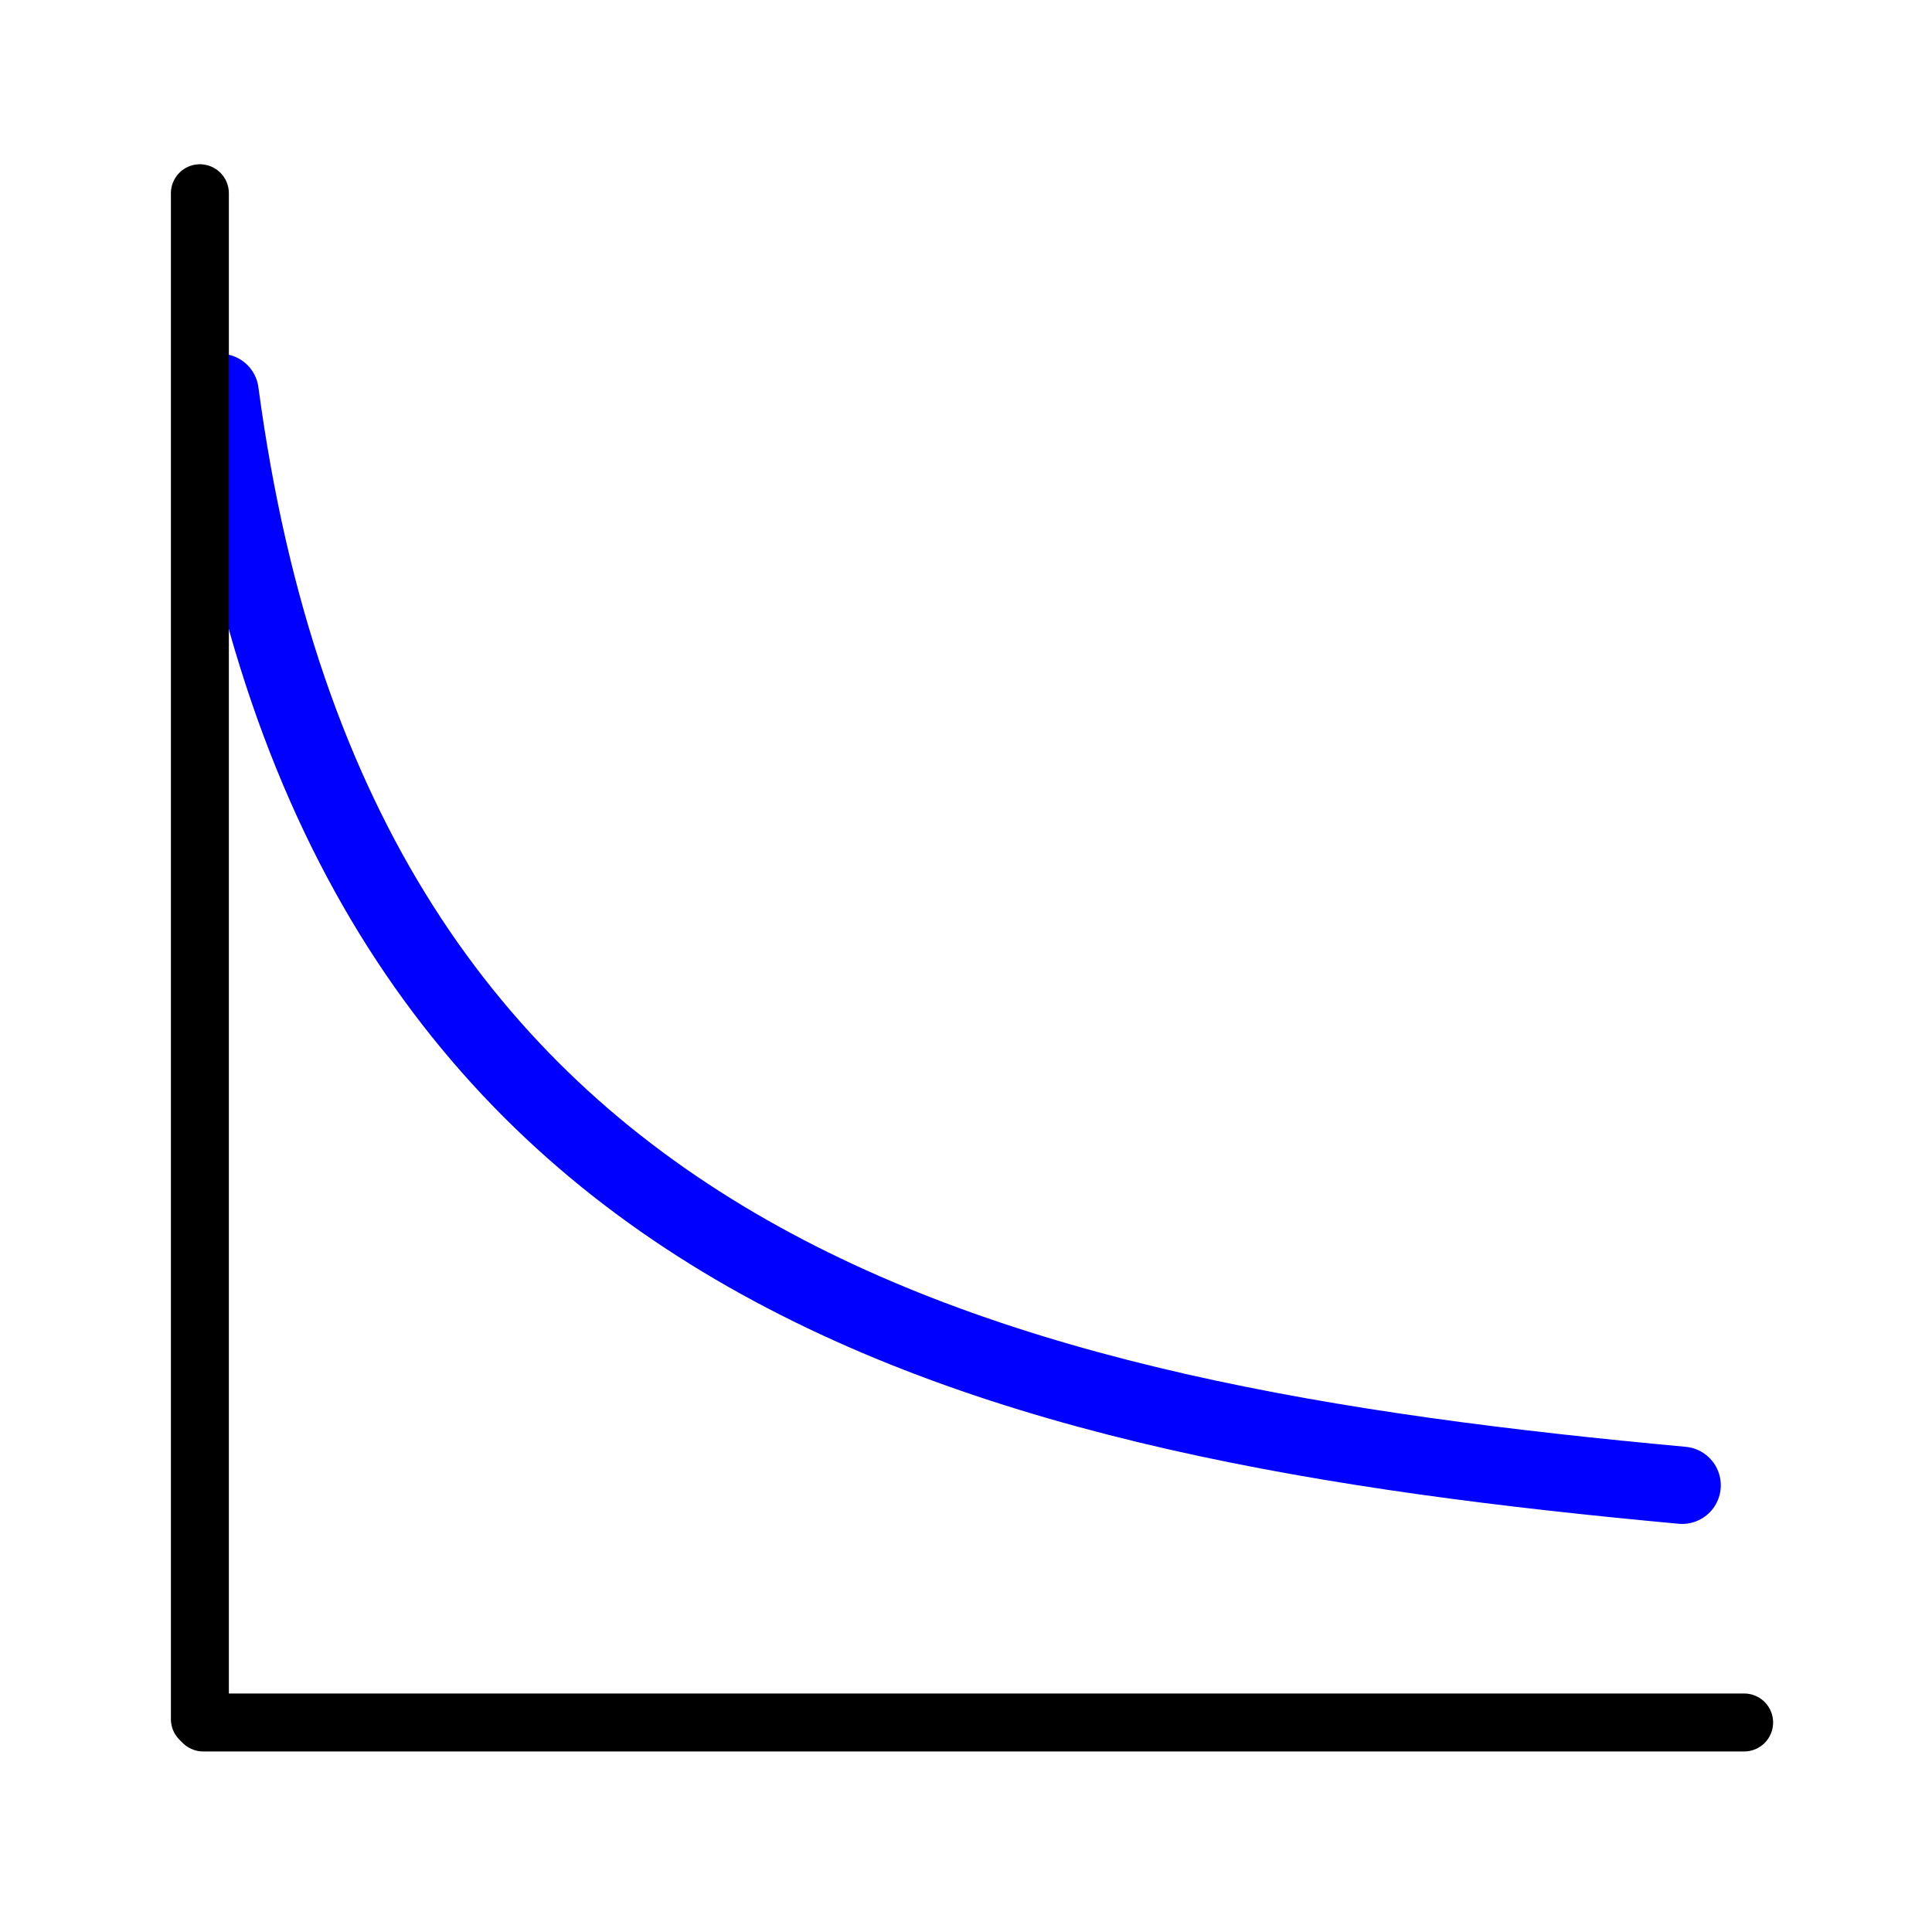 <?xml version="1.0" encoding="UTF-8" standalone="no"?>
<svg
   xmlns:dc="http://purl.org/dc/elements/1.1/"
   xmlns:cc="http://creativecommons.org/ns#"
   xmlns:rdf="http://www.w3.org/1999/02/22-rdf-syntax-ns#"
   xmlns:svg="http://www.w3.org/2000/svg"
   xmlns="http://www.w3.org/2000/svg"
   xmlns:xlink="http://www.w3.org/1999/xlink"
   xmlns:sodipodi="http://sodipodi.sourceforge.net/DTD/sodipodi-0.dtd"
   xmlns:inkscape="http://www.inkscape.org/namespaces/inkscape"
   height="100"
   width="100"
   version="1.1"
   id="svg22"
   sodipodi:docname="diagram.svg"
   inkscape:version="0.92.4 (5da689c313, 2019-01-14)">
  <defs
     id="defs26">
    <clipPath
       id="pb327cdf1be9e846eeedc56c21153d189">
      <rect
         id="rect4192"
         height="230.4"
         width="279"
         y="15.175"
         x="30.566" />
    </clipPath>
    <clipPath
       id="clipPath3869">
      <rect
         id="rect3871"
         height="230.4"
         width="279"
         y="15.175"
         x="30.566" />
    </clipPath>
  </defs>
  <sodipodi:namedview
     pagecolor="#ffffff"
     bordercolor="#666666"
     borderopacity="1"
     objecttolerance="10"
     gridtolerance="10"
     guidetolerance="10"
     inkscape:pageopacity="0"
     inkscape:pageshadow="2"
     inkscape:window-width="1920"
     inkscape:window-height="1017"
     id="namedview24"
     showgrid="false"
     inkscape:zoom="5.8265599"
     inkscape:cx="93.85779"
     inkscape:cy="44.086032"
     inkscape:window-x="-8"
     inkscape:window-y="-8"
     inkscape:window-maximized="1"
     inkscape:current-layer="svg22" />
  <g
     transform="matrix(0.274,0,0,0.344,5.138,5.191)"
     style="display:inline;fill:#ffffff"
     id="patch1">
    <path
       inkscape:connector-curvature="0"
       id="path4182"
       d="M 0,260.75 H 326.952 V 0 H 0 Z"
       style="opacity:1;fill:#ffffff;stroke:#ffffff;stroke-width:1;stroke-linecap:square;stroke-linejoin:round" />
  </g>
  <path
     style="display:inline;opacity:1;fill:none;stroke:#000000;stroke-width:3;stroke-linecap:round;stroke-linejoin:round;stroke-miterlimit:4;stroke-dasharray:none"
     d="M 10.518,89.155 H 90.276"
     id="path4290"
     inkscape:connector-curvature="0"
     sodipodi:nodetypes="cc" />
  <g
     transform="matrix(0.303,0,0,0.303,-0.449,10.221)"
     style="display:inline"
     id="g4297">
    <use
       height="100%"
       width="100%"
       id="use4299"
       y="130.375"
       x="30.566"
       xlink:href="#m30e32995789d870ad79a2e54c91cf9c6"
       style="opacity:1;fill:none;stroke:#000000;stroke-width:0.5;stroke-linecap:butt;stroke-linejoin:round" />
    <use
       height="100%"
       width="100%"
       id="use4301"
       y="130.375"
       x="30.566"
       xlink:href="#m30e32995789d870ad79a2e54c91cf9c6"
       style="opacity:1;fill:none;stroke:#000000;stroke-width:0.5;stroke-linecap:butt;stroke-linejoin:round" />
  </g>
  <g
     transform="matrix(0.303,0,0,0.303,-0.449,10.221)"
     id="g4303"
     style="display:inline;stroke-width:4;stroke-miterlimit:4;stroke-dasharray:none">
    <use
       height="100%"
       width="100%"
       id="use4305"
       y="130.375"
       x="86.366"
       xlink:href="#m30e32995789d870ad79a2e54c91cf9c6"
       style="opacity:1;fill:none;stroke:#000000;stroke-width:4;stroke-linecap:butt;stroke-linejoin:round;stroke-miterlimit:4;stroke-dasharray:none" />
    <use
       height="100%"
       width="100%"
       id="use4307"
       y="130.375"
       x="86.366"
       xlink:href="#m30e32995789d870ad79a2e54c91cf9c6"
       style="opacity:1;fill:none;stroke:#000000;stroke-width:4;stroke-linecap:butt;stroke-linejoin:round;stroke-miterlimit:4;stroke-dasharray:none" />
  </g>
  <g
     transform="matrix(0.303,0,0,0.303,-0.449,10.221)"
     id="g4309"
     style="display:inline;stroke-width:4;stroke-miterlimit:4;stroke-dasharray:none">
    <use
       height="100%"
       width="100%"
       id="use4311"
       y="130.375"
       x="142.166"
       xlink:href="#m30e32995789d870ad79a2e54c91cf9c6"
       style="opacity:1;fill:none;stroke:#000000;stroke-width:4;stroke-linecap:butt;stroke-linejoin:round;stroke-miterlimit:4;stroke-dasharray:none" />
    <use
       height="100%"
       width="100%"
       id="use4313"
       y="130.375"
       x="142.166"
       xlink:href="#m30e32995789d870ad79a2e54c91cf9c6"
       style="opacity:1;fill:none;stroke:#000000;stroke-width:4;stroke-linecap:butt;stroke-linejoin:round;stroke-miterlimit:4;stroke-dasharray:none" />
  </g>
  <g
     transform="matrix(0.303,0,0,0.303,-0.449,10.221)"
     id="g4315"
     style="display:inline;stroke-width:4;stroke-miterlimit:4;stroke-dasharray:none">
    <use
       height="100%"
       width="100%"
       id="use4317"
       y="130.375"
       x="197.966"
       xlink:href="#m30e32995789d870ad79a2e54c91cf9c6"
       style="opacity:1;fill:none;stroke:#000000;stroke-width:4;stroke-linecap:butt;stroke-linejoin:round;stroke-miterlimit:4;stroke-dasharray:none" />
    <use
       height="100%"
       width="100%"
       id="use4319"
       y="130.375"
       x="197.966"
       xlink:href="#m30e32995789d870ad79a2e54c91cf9c6"
       style="opacity:1;fill:none;stroke:#000000;stroke-width:4;stroke-linecap:butt;stroke-linejoin:round;stroke-miterlimit:4;stroke-dasharray:none" />
  </g>
  <g
     transform="matrix(0.303,0,0,0.303,-0.449,10.221)"
     id="g4321"
     style="display:inline;stroke-width:4;stroke-miterlimit:4;stroke-dasharray:none">
    <use
       height="100%"
       width="100%"
       id="use4323"
       y="130.375"
       x="253.766"
       xlink:href="#m30e32995789d870ad79a2e54c91cf9c6"
       style="opacity:1;fill:none;stroke:#000000;stroke-width:4;stroke-linecap:butt;stroke-linejoin:round;stroke-miterlimit:4;stroke-dasharray:none" />
    <use
       height="100%"
       width="100%"
       id="use4325"
       y="130.375"
       x="253.766"
       xlink:href="#m30e32995789d870ad79a2e54c91cf9c6"
       style="opacity:1;fill:none;stroke:#000000;stroke-width:4;stroke-linecap:butt;stroke-linejoin:round;stroke-miterlimit:4;stroke-dasharray:none" />
  </g>
  <g
     transform="matrix(0.303,0,0,0.303,-0.449,10.221)"
     id="g4327"
     style="display:inline;stroke-width:4;stroke-miterlimit:4;stroke-dasharray:none">
    <use
       height="100%"
       width="100%"
       id="use4329"
       y="130.375"
       x="309.566"
       xlink:href="#m30e32995789d870ad79a2e54c91cf9c6"
       style="opacity:1;fill:none;stroke:#000000;stroke-width:4;stroke-linecap:butt;stroke-linejoin:round;stroke-miterlimit:4;stroke-dasharray:none" />
    <use
       height="100%"
       width="100%"
       id="use4331"
       y="130.375"
       x="309.566"
       xlink:href="#m30e32995789d870ad79a2e54c91cf9c6"
       style="opacity:1;fill:none;stroke:#000000;stroke-width:4;stroke-linecap:butt;stroke-linejoin:round;stroke-miterlimit:4;stroke-dasharray:none" />
  </g>
  <g
     transform="matrix(0.303,0,0,0.303,-0.449,10.221)"
     style="display:inline"
     id="g4379">
    <use
       height="100%"
       width="100%"
       id="use4381"
       y="130.375"
       x="44.516"
       xlink:href="#m3b2d125790092c17af877e29e2858cbc"
       style="opacity:1;fill:none;stroke:#000000;stroke-width:0.5;stroke-linecap:butt;stroke-linejoin:round" />
    <use
       height="100%"
       width="100%"
       id="use4383"
       y="130.375"
       x="44.516"
       xlink:href="#m3b2d125790092c17af877e29e2858cbc"
       style="opacity:1;fill:none;stroke:#000000;stroke-width:0.5;stroke-linecap:butt;stroke-linejoin:round" />
  </g>
  <g
     transform="matrix(0.303,0,0,0.303,-0.449,10.221)"
     style="display:inline"
     id="g4385">
    <use
       height="100%"
       width="100%"
       id="use4387"
       y="130.375"
       x="58.466"
       xlink:href="#m3b2d125790092c17af877e29e2858cbc"
       style="opacity:1;fill:none;stroke:#000000;stroke-width:0.5;stroke-linecap:butt;stroke-linejoin:round" />
    <use
       height="100%"
       width="100%"
       id="use4389"
       y="130.375"
       x="58.466"
       xlink:href="#m3b2d125790092c17af877e29e2858cbc"
       style="opacity:1;fill:none;stroke:#000000;stroke-width:0.5;stroke-linecap:butt;stroke-linejoin:round" />
  </g>
  <g
     transform="matrix(0.303,0,0,0.303,-0.449,10.221)"
     style="display:inline"
     id="g4391">
    <use
       height="100%"
       width="100%"
       id="use4393"
       y="130.375"
       x="72.416"
       xlink:href="#m3b2d125790092c17af877e29e2858cbc"
       style="opacity:1;fill:none;stroke:#000000;stroke-width:0.5;stroke-linecap:butt;stroke-linejoin:round" />
    <use
       height="100%"
       width="100%"
       id="use4395"
       y="130.375"
       x="72.416"
       xlink:href="#m3b2d125790092c17af877e29e2858cbc"
       style="opacity:1;fill:none;stroke:#000000;stroke-width:0.5;stroke-linecap:butt;stroke-linejoin:round" />
  </g>
  <g
     transform="matrix(0.303,0,0,0.303,-0.449,10.221)"
     style="display:inline"
     id="g4397">
    <use
       height="100%"
       width="100%"
       id="use4399"
       y="130.375"
       x="100.316"
       xlink:href="#m3b2d125790092c17af877e29e2858cbc"
       style="opacity:1;fill:none;stroke:#000000;stroke-width:0.5;stroke-linecap:butt;stroke-linejoin:round" />
    <use
       height="100%"
       width="100%"
       id="use4401"
       y="130.375"
       x="100.316"
       xlink:href="#m3b2d125790092c17af877e29e2858cbc"
       style="opacity:1;fill:none;stroke:#000000;stroke-width:0.5;stroke-linecap:butt;stroke-linejoin:round" />
  </g>
  <g
     transform="matrix(0.303,0,0,0.303,-0.449,10.221)"
     style="display:inline"
     id="g4403">
    <use
       height="100%"
       width="100%"
       id="use4405"
       y="130.375"
       x="114.266"
       xlink:href="#m3b2d125790092c17af877e29e2858cbc"
       style="opacity:1;fill:none;stroke:#000000;stroke-width:0.5;stroke-linecap:butt;stroke-linejoin:round" />
    <use
       height="100%"
       width="100%"
       id="use4407"
       y="130.375"
       x="114.266"
       xlink:href="#m3b2d125790092c17af877e29e2858cbc"
       style="opacity:1;fill:none;stroke:#000000;stroke-width:0.5;stroke-linecap:butt;stroke-linejoin:round" />
  </g>
  <g
     transform="matrix(0.303,0,0,0.303,-0.449,10.221)"
     style="display:inline"
     id="g4409">
    <use
       height="100%"
       width="100%"
       id="use4411"
       y="130.375"
       x="128.216"
       xlink:href="#m3b2d125790092c17af877e29e2858cbc"
       style="opacity:1;fill:none;stroke:#000000;stroke-width:0.5;stroke-linecap:butt;stroke-linejoin:round" />
    <use
       height="100%"
       width="100%"
       id="use4413"
       y="130.375"
       x="128.216"
       xlink:href="#m3b2d125790092c17af877e29e2858cbc"
       style="opacity:1;fill:none;stroke:#000000;stroke-width:0.5;stroke-linecap:butt;stroke-linejoin:round" />
  </g>
  <g
     transform="matrix(0.303,0,0,0.303,-0.449,10.221)"
     style="display:inline"
     id="g4415">
    <use
       height="100%"
       width="100%"
       id="use4417"
       y="130.375"
       x="156.116"
       xlink:href="#m3b2d125790092c17af877e29e2858cbc"
       style="opacity:1;fill:none;stroke:#000000;stroke-width:0.5;stroke-linecap:butt;stroke-linejoin:round" />
    <use
       height="100%"
       width="100%"
       id="use4419"
       y="130.375"
       x="156.116"
       xlink:href="#m3b2d125790092c17af877e29e2858cbc"
       style="opacity:1;fill:none;stroke:#000000;stroke-width:0.5;stroke-linecap:butt;stroke-linejoin:round" />
  </g>
  <g
     transform="matrix(0.303,0,0,0.303,-0.449,10.221)"
     style="display:inline"
     id="g4421">
    <use
       height="100%"
       width="100%"
       id="use4423"
       y="130.375"
       x="170.066"
       xlink:href="#m3b2d125790092c17af877e29e2858cbc"
       style="opacity:1;fill:none;stroke:#000000;stroke-width:0.5;stroke-linecap:butt;stroke-linejoin:round" />
    <use
       height="100%"
       width="100%"
       id="use4425"
       y="130.375"
       x="170.066"
       xlink:href="#m3b2d125790092c17af877e29e2858cbc"
       style="opacity:1;fill:none;stroke:#000000;stroke-width:0.5;stroke-linecap:butt;stroke-linejoin:round" />
  </g>
  <g
     transform="matrix(0.303,0,0,0.303,-0.449,10.221)"
     style="display:inline"
     id="g4427">
    <use
       height="100%"
       width="100%"
       id="use4429"
       y="130.375"
       x="184.016"
       xlink:href="#m3b2d125790092c17af877e29e2858cbc"
       style="opacity:1;fill:none;stroke:#000000;stroke-width:0.5;stroke-linecap:butt;stroke-linejoin:round" />
    <use
       height="100%"
       width="100%"
       id="use4431"
       y="130.375"
       x="184.016"
       xlink:href="#m3b2d125790092c17af877e29e2858cbc"
       style="opacity:1;fill:none;stroke:#000000;stroke-width:0.5;stroke-linecap:butt;stroke-linejoin:round" />
  </g>
  <g
     transform="matrix(0.303,0,0,0.303,-0.449,10.221)"
     style="display:inline"
     id="g4433">
    <use
       height="100%"
       width="100%"
       id="use4435"
       y="130.375"
       x="211.916"
       xlink:href="#m3b2d125790092c17af877e29e2858cbc"
       style="opacity:1;fill:none;stroke:#000000;stroke-width:0.5;stroke-linecap:butt;stroke-linejoin:round" />
    <use
       height="100%"
       width="100%"
       id="use4437"
       y="130.375"
       x="211.916"
       xlink:href="#m3b2d125790092c17af877e29e2858cbc"
       style="opacity:1;fill:none;stroke:#000000;stroke-width:0.5;stroke-linecap:butt;stroke-linejoin:round" />
  </g>
  <g
     transform="matrix(0.303,0,0,0.303,-0.449,10.221)"
     style="display:inline"
     id="g4439">
    <use
       height="100%"
       width="100%"
       id="use4441"
       y="130.375"
       x="225.866"
       xlink:href="#m3b2d125790092c17af877e29e2858cbc"
       style="opacity:1;fill:none;stroke:#000000;stroke-width:0.5;stroke-linecap:butt;stroke-linejoin:round" />
    <use
       height="100%"
       width="100%"
       id="use4443"
       y="130.375"
       x="225.866"
       xlink:href="#m3b2d125790092c17af877e29e2858cbc"
       style="opacity:1;fill:none;stroke:#000000;stroke-width:0.5;stroke-linecap:butt;stroke-linejoin:round" />
  </g>
  <g
     transform="matrix(0.303,0,0,0.303,-0.449,10.221)"
     style="display:inline"
     id="g4445">
    <use
       height="100%"
       width="100%"
       id="use4447"
       y="130.375"
       x="239.816"
       xlink:href="#m3b2d125790092c17af877e29e2858cbc"
       style="opacity:1;fill:none;stroke:#000000;stroke-width:0.5;stroke-linecap:butt;stroke-linejoin:round" />
    <use
       height="100%"
       width="100%"
       id="use4449"
       y="130.375"
       x="239.816"
       xlink:href="#m3b2d125790092c17af877e29e2858cbc"
       style="opacity:1;fill:none;stroke:#000000;stroke-width:0.5;stroke-linecap:butt;stroke-linejoin:round" />
  </g>
  <g
     transform="matrix(0.303,0,0,0.303,-0.449,10.221)"
     style="display:inline"
     id="g4451">
    <use
       height="100%"
       width="100%"
       id="use4453"
       y="130.375"
       x="267.716"
       xlink:href="#m3b2d125790092c17af877e29e2858cbc"
       style="opacity:1;fill:none;stroke:#000000;stroke-width:0.5;stroke-linecap:butt;stroke-linejoin:round" />
    <use
       height="100%"
       width="100%"
       id="use4455"
       y="130.375"
       x="267.716"
       xlink:href="#m3b2d125790092c17af877e29e2858cbc"
       style="opacity:1;fill:none;stroke:#000000;stroke-width:0.5;stroke-linecap:butt;stroke-linejoin:round" />
  </g>
  <g
     transform="matrix(0.303,0,0,0.303,-0.449,10.221)"
     style="display:inline"
     id="g4457">
    <use
       height="100%"
       width="100%"
       id="use4459"
       y="130.375"
       x="281.666"
       xlink:href="#m3b2d125790092c17af877e29e2858cbc"
       style="opacity:1;fill:none;stroke:#000000;stroke-width:0.5;stroke-linecap:butt;stroke-linejoin:round" />
    <use
       height="100%"
       width="100%"
       id="use4461"
       y="130.375"
       x="281.666"
       xlink:href="#m3b2d125790092c17af877e29e2858cbc"
       style="opacity:1;fill:none;stroke:#000000;stroke-width:0.5;stroke-linecap:butt;stroke-linejoin:round" />
  </g>
  <g
     transform="matrix(0.303,0,0,0.303,-0.449,10.221)"
     style="display:inline"
     id="g4463">
    <use
       height="100%"
       width="100%"
       id="use4465"
       y="130.375"
       x="295.616"
       xlink:href="#m3b2d125790092c17af877e29e2858cbc"
       style="opacity:1;fill:none;stroke:#000000;stroke-width:0.5;stroke-linecap:butt;stroke-linejoin:round" />
    <use
       height="100%"
       width="100%"
       id="use4467"
       y="130.375"
       x="295.616"
       xlink:href="#m3b2d125790092c17af877e29e2858cbc"
       style="opacity:1;fill:none;stroke:#000000;stroke-width:0.5;stroke-linecap:butt;stroke-linejoin:round" />
  </g>
  <path
     style="fill:none;stroke:#0000ff;stroke-width:4;stroke-linecap:round;stroke-linejoin:round;stroke-miterlimit:4;stroke-dasharray:none;stroke-opacity:1"
     d="m 11.393,20.31 c 6.104,45.714 39.717,53.252 75.675,56.568"
     id="path1092"
     inkscape:connector-curvature="0"
     sodipodi:nodetypes="cc" />
  <path
     style="display:inline;opacity:1;fill:none;stroke:#000000;stroke-width:3;stroke-linecap:round;stroke-linejoin:round;stroke-miterlimit:4;stroke-dasharray:none"
     d="m 10.346,88.983 0,-78.981"
     id="path4471"
     inkscape:connector-curvature="0"
     sodipodi:nodetypes="cc" />
  <g
     transform="matrix(0.303,0,0,0.303,-0.449,10.221)"
     style="display:inline"
     id="g4478">
    <use
       height="100%"
       width="100%"
       id="use4480"
       y="245.575"
       x="30.566"
       xlink:href="#m3400efa6b1638b3fea9e19e898273957"
       style="opacity:1;fill:none;stroke:#000000;stroke-width:0.5;stroke-linecap:butt;stroke-linejoin:round" />
    <use
       height="100%"
       width="100%"
       id="use4482"
       y="245.575"
       x="30.566"
       xlink:href="#m3400efa6b1638b3fea9e19e898273957"
       style="opacity:1;fill:none;stroke:#000000;stroke-width:0.5;stroke-linecap:butt;stroke-linejoin:round" />
  </g>
  <g
     transform="matrix(0.303,0,0,0.303,-0.449,10.221)"
     id="g4484"
     style="display:inline;stroke-width:4;stroke-miterlimit:4;stroke-dasharray:none">
    <use
       height="100%"
       width="100%"
       id="use4486"
       y="216.775"
       x="30.566"
       xlink:href="#m3400efa6b1638b3fea9e19e898273957"
       style="opacity:1;fill:none;stroke:#000000;stroke-width:4;stroke-linecap:butt;stroke-linejoin:round;stroke-miterlimit:4;stroke-dasharray:none" />
    <use
       height="100%"
       width="100%"
       id="use4488"
       y="216.775"
       x="30.566"
       xlink:href="#m3400efa6b1638b3fea9e19e898273957"
       style="opacity:1;fill:none;stroke:#000000;stroke-width:4;stroke-linecap:butt;stroke-linejoin:round;stroke-miterlimit:4;stroke-dasharray:none" />
  </g>
  <g
     transform="matrix(0.303,0,0,0.303,-0.449,10.221)"
     id="g4490"
     style="display:inline;stroke-width:4;stroke-miterlimit:4;stroke-dasharray:none">
    <use
       height="100%"
       width="100%"
       id="use4492"
       y="187.975"
       x="30.566"
       xlink:href="#m3400efa6b1638b3fea9e19e898273957"
       style="opacity:1;fill:none;stroke:#000000;stroke-width:4;stroke-linecap:butt;stroke-linejoin:round;stroke-miterlimit:4;stroke-dasharray:none" />
    <use
       height="100%"
       width="100%"
       id="use4494"
       y="187.975"
       x="30.566"
       xlink:href="#m3400efa6b1638b3fea9e19e898273957"
       style="opacity:1;fill:none;stroke:#000000;stroke-width:4;stroke-linecap:butt;stroke-linejoin:round;stroke-miterlimit:4;stroke-dasharray:none" />
  </g>
  <g
     transform="matrix(0.303,0,0,0.303,-0.449,10.221)"
     id="g4496"
     style="display:inline;stroke-width:4;stroke-miterlimit:4;stroke-dasharray:none">
    <use
       height="100%"
       width="100%"
       id="use4498"
       y="159.175"
       x="30.566"
       xlink:href="#m3400efa6b1638b3fea9e19e898273957"
       style="opacity:1;fill:none;stroke:#000000;stroke-width:4;stroke-linecap:butt;stroke-linejoin:round;stroke-miterlimit:4;stroke-dasharray:none" />
    <use
       height="100%"
       width="100%"
       id="use4500"
       y="159.175"
       x="30.566"
       xlink:href="#m3400efa6b1638b3fea9e19e898273957"
       style="opacity:1;fill:none;stroke:#000000;stroke-width:4;stroke-linecap:butt;stroke-linejoin:round;stroke-miterlimit:4;stroke-dasharray:none" />
  </g>
  <g
     transform="matrix(0.303,0,0,0.303,-0.449,10.221)"
     style="display:inline"
     id="g4502">
    <use
       height="100%"
       width="100%"
       id="use4504"
       y="130.375"
       x="30.566"
       xlink:href="#m3400efa6b1638b3fea9e19e898273957"
       style="opacity:1;fill:none;stroke:#000000;stroke-width:0.5;stroke-linecap:butt;stroke-linejoin:round" />
    <use
       height="100%"
       width="100%"
       id="use4506"
       y="130.375"
       x="30.566"
       xlink:href="#m3400efa6b1638b3fea9e19e898273957"
       style="opacity:1;fill:none;stroke:#000000;stroke-width:0.5;stroke-linecap:butt;stroke-linejoin:round" />
  </g>
  <g
     transform="matrix(0.303,0,0,0.303,-0.449,10.221)"
     id="g4508"
     style="display:inline;stroke-width:4;stroke-miterlimit:4;stroke-dasharray:none">
    <use
       height="100%"
       width="100%"
       id="use4510"
       y="101.575"
       x="30.566"
       xlink:href="#m3400efa6b1638b3fea9e19e898273957"
       style="opacity:1;fill:none;stroke:#000000;stroke-width:4;stroke-linecap:butt;stroke-linejoin:round;stroke-miterlimit:4;stroke-dasharray:none" />
    <use
       height="100%"
       width="100%"
       id="use4512"
       y="101.575"
       x="30.566"
       xlink:href="#m3400efa6b1638b3fea9e19e898273957"
       style="opacity:1;fill:none;stroke:#000000;stroke-width:4;stroke-linecap:butt;stroke-linejoin:round;stroke-miterlimit:4;stroke-dasharray:none" />
  </g>
  <g
     transform="matrix(0.303,0,0,0.303,-0.449,10.221)"
     id="g4514"
     style="display:inline;stroke-width:4;stroke-miterlimit:4;stroke-dasharray:none">
    <use
       height="100%"
       width="100%"
       id="use4516"
       y="72.775"
       x="30.566"
       xlink:href="#m3400efa6b1638b3fea9e19e898273957"
       style="opacity:1;fill:none;stroke:#000000;stroke-width:4;stroke-linecap:butt;stroke-linejoin:round;stroke-miterlimit:4;stroke-dasharray:none" />
    <use
       height="100%"
       width="100%"
       id="use4518"
       y="72.775"
       x="30.566"
       xlink:href="#m3400efa6b1638b3fea9e19e898273957"
       style="opacity:1;fill:none;stroke:#000000;stroke-width:4;stroke-linecap:butt;stroke-linejoin:round;stroke-miterlimit:4;stroke-dasharray:none" />
  </g>
  <g
     transform="matrix(0.303,0,0,0.303,-0.449,10.221)"
     style="display:inline"
     id="g4520">
    <use
       height="100%"
       width="100%"
       id="use4522"
       y="43.975"
       x="30.566"
       xlink:href="#m3400efa6b1638b3fea9e19e898273957"
       style="opacity:1;fill:none;stroke:#000000;stroke-width:0.5;stroke-linecap:butt;stroke-linejoin:round" />
    <use
       height="100%"
       width="100%"
       id="use4524"
       y="43.975"
       x="30.566"
       xlink:href="#m3400efa6b1638b3fea9e19e898273957"
       style="opacity:1;fill:none;stroke:#000000;stroke-width:4;stroke-linecap:butt;stroke-linejoin:round;stroke-miterlimit:4;stroke-dasharray:none" />
  </g>
  <g
     transform="matrix(0.303,0,0,0.303,-0.449,10.221)"
     id="g4526"
     style="display:inline;stroke-width:4;stroke-miterlimit:4;stroke-dasharray:none">
    <use
       height="100%"
       width="100%"
       id="use4528"
       y="15.175"
       x="30.566"
       xlink:href="#m3400efa6b1638b3fea9e19e898273957"
       style="opacity:1;fill:none;stroke:#000000;stroke-width:4;stroke-linecap:butt;stroke-linejoin:round;stroke-miterlimit:4;stroke-dasharray:none" />
    <use
       height="100%"
       width="100%"
       id="use4530"
       y="15.175"
       x="30.566"
       xlink:href="#m3400efa6b1638b3fea9e19e898273957"
       style="opacity:1;fill:none;stroke:#000000;stroke-width:4;stroke-linecap:butt;stroke-linejoin:round;stroke-miterlimit:4;stroke-dasharray:none" />
  </g>
  <g
     transform="matrix(0.303,0,0,0.303,-0.449,10.221)"
     style="display:inline"
     id="g4594">
    <use
       height="100%"
       width="100%"
       id="use4596"
       y="238.375"
       x="30.566"
       xlink:href="#mb39cfcf7402899e54c4d755745537394"
       style="opacity:1;fill:none;stroke:#000000;stroke-width:0.5;stroke-linecap:butt;stroke-linejoin:round" />
    <use
       height="100%"
       width="100%"
       id="use4598"
       y="238.375"
       x="30.566"
       xlink:href="#mb39cfcf7402899e54c4d755745537394"
       style="opacity:1;fill:none;stroke:#000000;stroke-width:0.5;stroke-linecap:butt;stroke-linejoin:round" />
  </g>
  <g
     transform="matrix(0.303,0,0,0.303,-0.449,10.221)"
     style="display:inline"
     id="g4600">
    <use
       height="100%"
       width="100%"
       id="use4602"
       y="231.175"
       x="30.566"
       xlink:href="#mb39cfcf7402899e54c4d755745537394"
       style="opacity:1;fill:none;stroke:#000000;stroke-width:0.5;stroke-linecap:butt;stroke-linejoin:round" />
    <use
       height="100%"
       width="100%"
       id="use4604"
       y="231.175"
       x="30.566"
       xlink:href="#mb39cfcf7402899e54c4d755745537394"
       style="opacity:1;fill:none;stroke:#000000;stroke-width:0.5;stroke-linecap:butt;stroke-linejoin:round" />
  </g>
  <g
     transform="matrix(0.303,0,0,0.303,-0.449,10.221)"
     style="display:inline"
     id="g4606">
    <use
       height="100%"
       width="100%"
       id="use4608"
       y="223.975"
       x="30.566"
       xlink:href="#mb39cfcf7402899e54c4d755745537394"
       style="opacity:1;fill:none;stroke:#000000;stroke-width:0.5;stroke-linecap:butt;stroke-linejoin:round" />
    <use
       height="100%"
       width="100%"
       id="use4610"
       y="223.975"
       x="30.566"
       xlink:href="#mb39cfcf7402899e54c4d755745537394"
       style="opacity:1;fill:none;stroke:#000000;stroke-width:0.5;stroke-linecap:butt;stroke-linejoin:round" />
  </g>
  <g
     transform="matrix(0.303,0,0,0.303,-0.449,10.221)"
     style="display:inline"
     id="g4612">
    <use
       height="100%"
       width="100%"
       id="use4614"
       y="209.575"
       x="30.566"
       xlink:href="#mb39cfcf7402899e54c4d755745537394"
       style="opacity:1;fill:none;stroke:#000000;stroke-width:0.5;stroke-linecap:butt;stroke-linejoin:round" />
    <use
       height="100%"
       width="100%"
       id="use4616"
       y="209.575"
       x="30.566"
       xlink:href="#mb39cfcf7402899e54c4d755745537394"
       style="opacity:1;fill:none;stroke:#000000;stroke-width:0.5;stroke-linecap:butt;stroke-linejoin:round" />
  </g>
  <g
     transform="matrix(0.303,0,0,0.303,-0.449,10.221)"
     style="display:inline"
     id="g4618">
    <use
       height="100%"
       width="100%"
       id="use4620"
       y="202.375"
       x="30.566"
       xlink:href="#mb39cfcf7402899e54c4d755745537394"
       style="opacity:1;fill:none;stroke:#000000;stroke-width:0.5;stroke-linecap:butt;stroke-linejoin:round" />
    <use
       height="100%"
       width="100%"
       id="use4622"
       y="202.375"
       x="30.566"
       xlink:href="#mb39cfcf7402899e54c4d755745537394"
       style="opacity:1;fill:none;stroke:#000000;stroke-width:0.5;stroke-linecap:butt;stroke-linejoin:round" />
  </g>
  <g
     transform="matrix(0.303,0,0,0.303,-0.449,10.221)"
     style="display:inline"
     id="g4624">
    <use
       height="100%"
       width="100%"
       id="use4626"
       y="195.175"
       x="30.566"
       xlink:href="#mb39cfcf7402899e54c4d755745537394"
       style="opacity:1;fill:none;stroke:#000000;stroke-width:0.5;stroke-linecap:butt;stroke-linejoin:round" />
    <use
       height="100%"
       width="100%"
       id="use4628"
       y="195.175"
       x="30.566"
       xlink:href="#mb39cfcf7402899e54c4d755745537394"
       style="opacity:1;fill:none;stroke:#000000;stroke-width:0.5;stroke-linecap:butt;stroke-linejoin:round" />
  </g>
  <g
     transform="matrix(0.303,0,0,0.303,-0.449,10.221)"
     style="display:inline"
     id="g4630">
    <use
       height="100%"
       width="100%"
       id="use4632"
       y="180.775"
       x="30.566"
       xlink:href="#mb39cfcf7402899e54c4d755745537394"
       style="opacity:1;fill:none;stroke:#000000;stroke-width:0.5;stroke-linecap:butt;stroke-linejoin:round" />
    <use
       height="100%"
       width="100%"
       id="use4634"
       y="180.775"
       x="30.566"
       xlink:href="#mb39cfcf7402899e54c4d755745537394"
       style="opacity:1;fill:none;stroke:#000000;stroke-width:0.5;stroke-linecap:butt;stroke-linejoin:round" />
  </g>
  <g
     transform="matrix(0.303,0,0,0.303,-0.449,10.221)"
     style="display:inline"
     id="g4636">
    <use
       height="100%"
       width="100%"
       id="use4638"
       y="173.575"
       x="30.566"
       xlink:href="#mb39cfcf7402899e54c4d755745537394"
       style="opacity:1;fill:none;stroke:#000000;stroke-width:0.5;stroke-linecap:butt;stroke-linejoin:round" />
    <use
       height="100%"
       width="100%"
       id="use4640"
       y="173.575"
       x="30.566"
       xlink:href="#mb39cfcf7402899e54c4d755745537394"
       style="opacity:1;fill:none;stroke:#000000;stroke-width:0.5;stroke-linecap:butt;stroke-linejoin:round" />
  </g>
  <g
     transform="matrix(0.303,0,0,0.303,-0.449,10.221)"
     style="display:inline"
     id="g4642">
    <use
       height="100%"
       width="100%"
       id="use4644"
       y="166.375"
       x="30.566"
       xlink:href="#mb39cfcf7402899e54c4d755745537394"
       style="opacity:1;fill:none;stroke:#000000;stroke-width:0.5;stroke-linecap:butt;stroke-linejoin:round" />
    <use
       height="100%"
       width="100%"
       id="use4646"
       y="166.375"
       x="30.566"
       xlink:href="#mb39cfcf7402899e54c4d755745537394"
       style="opacity:1;fill:none;stroke:#000000;stroke-width:0.5;stroke-linecap:butt;stroke-linejoin:round" />
  </g>
  <g
     transform="matrix(0.303,0,0,0.303,-0.449,10.221)"
     style="display:inline"
     id="g4648">
    <use
       height="100%"
       width="100%"
       id="use4650"
       y="151.975"
       x="30.566"
       xlink:href="#mb39cfcf7402899e54c4d755745537394"
       style="opacity:1;fill:none;stroke:#000000;stroke-width:0.5;stroke-linecap:butt;stroke-linejoin:round" />
    <use
       height="100%"
       width="100%"
       id="use4652"
       y="151.975"
       x="30.566"
       xlink:href="#mb39cfcf7402899e54c4d755745537394"
       style="opacity:1;fill:none;stroke:#000000;stroke-width:0.5;stroke-linecap:butt;stroke-linejoin:round" />
  </g>
  <g
     transform="matrix(0.303,0,0,0.303,-0.449,10.221)"
     style="display:inline"
     id="g4654">
    <use
       height="100%"
       width="100%"
       id="use4656"
       y="144.775"
       x="30.566"
       xlink:href="#mb39cfcf7402899e54c4d755745537394"
       style="opacity:1;fill:none;stroke:#000000;stroke-width:0.5;stroke-linecap:butt;stroke-linejoin:round" />
    <use
       height="100%"
       width="100%"
       id="use4658"
       y="144.775"
       x="30.566"
       xlink:href="#mb39cfcf7402899e54c4d755745537394"
       style="opacity:1;fill:none;stroke:#000000;stroke-width:0.5;stroke-linecap:butt;stroke-linejoin:round" />
  </g>
  <g
     transform="matrix(0.303,0,0,0.303,-0.449,10.221)"
     style="display:inline"
     id="g4660">
    <use
       height="100%"
       width="100%"
       id="use4662"
       y="137.575"
       x="30.566"
       xlink:href="#mb39cfcf7402899e54c4d755745537394"
       style="opacity:1;fill:none;stroke:#000000;stroke-width:0.5;stroke-linecap:butt;stroke-linejoin:round" />
    <use
       height="100%"
       width="100%"
       id="use4664"
       y="137.575"
       x="30.566"
       xlink:href="#mb39cfcf7402899e54c4d755745537394"
       style="opacity:1;fill:none;stroke:#000000;stroke-width:0.5;stroke-linecap:butt;stroke-linejoin:round" />
  </g>
  <g
     transform="matrix(0.303,0,0,0.303,-0.449,10.221)"
     style="display:inline"
     id="g4666">
    <use
       height="100%"
       width="100%"
       id="use4668"
       y="123.175"
       x="30.566"
       xlink:href="#mb39cfcf7402899e54c4d755745537394"
       style="opacity:1;fill:none;stroke:#000000;stroke-width:0.5;stroke-linecap:butt;stroke-linejoin:round" />
    <use
       height="100%"
       width="100%"
       id="use4670"
       y="123.175"
       x="30.566"
       xlink:href="#mb39cfcf7402899e54c4d755745537394"
       style="opacity:1;fill:none;stroke:#000000;stroke-width:0.5;stroke-linecap:butt;stroke-linejoin:round" />
  </g>
  <g
     transform="matrix(0.303,0,0,0.303,-0.449,10.221)"
     style="display:inline"
     id="g4672">
    <use
       height="100%"
       width="100%"
       id="use4674"
       y="115.975"
       x="30.566"
       xlink:href="#mb39cfcf7402899e54c4d755745537394"
       style="opacity:1;fill:none;stroke:#000000;stroke-width:0.5;stroke-linecap:butt;stroke-linejoin:round" />
    <use
       height="100%"
       width="100%"
       id="use4676"
       y="115.975"
       x="30.566"
       xlink:href="#mb39cfcf7402899e54c4d755745537394"
       style="opacity:1;fill:none;stroke:#000000;stroke-width:0.5;stroke-linecap:butt;stroke-linejoin:round" />
  </g>
  <g
     transform="matrix(0.303,0,0,0.303,-0.449,10.221)"
     style="display:inline"
     id="g4678">
    <use
       height="100%"
       width="100%"
       id="use4680"
       y="108.775"
       x="30.566"
       xlink:href="#mb39cfcf7402899e54c4d755745537394"
       style="opacity:1;fill:none;stroke:#000000;stroke-width:0.5;stroke-linecap:butt;stroke-linejoin:round" />
    <use
       height="100%"
       width="100%"
       id="use4682"
       y="108.775"
       x="30.566"
       xlink:href="#mb39cfcf7402899e54c4d755745537394"
       style="opacity:1;fill:none;stroke:#000000;stroke-width:0.5;stroke-linecap:butt;stroke-linejoin:round" />
  </g>
  <g
     transform="matrix(0.303,0,0,0.303,-0.449,10.221)"
     style="display:inline"
     id="g4684">
    <use
       height="100%"
       width="100%"
       id="use4686"
       y="94.375"
       x="30.566"
       xlink:href="#mb39cfcf7402899e54c4d755745537394"
       style="opacity:1;fill:none;stroke:#000000;stroke-width:0.5;stroke-linecap:butt;stroke-linejoin:round" />
    <use
       height="100%"
       width="100%"
       id="use4688"
       y="94.375"
       x="30.566"
       xlink:href="#mb39cfcf7402899e54c4d755745537394"
       style="opacity:1;fill:none;stroke:#000000;stroke-width:0.5;stroke-linecap:butt;stroke-linejoin:round" />
  </g>
  <g
     transform="matrix(0.303,0,0,0.303,-0.449,10.221)"
     style="display:inline"
     id="g4690">
    <use
       height="100%"
       width="100%"
       id="use4692"
       y="87.175"
       x="30.566"
       xlink:href="#mb39cfcf7402899e54c4d755745537394"
       style="opacity:1;fill:none;stroke:#000000;stroke-width:0.5;stroke-linecap:butt;stroke-linejoin:round" />
    <use
       height="100%"
       width="100%"
       id="use4694"
       y="87.175"
       x="30.566"
       xlink:href="#mb39cfcf7402899e54c4d755745537394"
       style="opacity:1;fill:none;stroke:#000000;stroke-width:0.5;stroke-linecap:butt;stroke-linejoin:round" />
  </g>
  <g
     transform="matrix(0.303,0,0,0.303,-0.449,10.221)"
     style="display:inline"
     id="g4696">
    <use
       height="100%"
       width="100%"
       id="use4698"
       y="79.975"
       x="30.566"
       xlink:href="#mb39cfcf7402899e54c4d755745537394"
       style="opacity:1;fill:none;stroke:#000000;stroke-width:0.5;stroke-linecap:butt;stroke-linejoin:round" />
    <use
       height="100%"
       width="100%"
       id="use4700"
       y="79.975"
       x="30.566"
       xlink:href="#mb39cfcf7402899e54c4d755745537394"
       style="opacity:1;fill:none;stroke:#000000;stroke-width:0.5;stroke-linecap:butt;stroke-linejoin:round" />
  </g>
  <g
     transform="matrix(0.303,0,0,0.303,-0.449,10.221)"
     style="display:inline"
     id="g4702">
    <use
       height="100%"
       width="100%"
       id="use4704"
       y="65.575"
       x="30.566"
       xlink:href="#mb39cfcf7402899e54c4d755745537394"
       style="opacity:1;fill:none;stroke:#000000;stroke-width:0.5;stroke-linecap:butt;stroke-linejoin:round" />
    <use
       height="100%"
       width="100%"
       id="use4706"
       y="65.575"
       x="30.566"
       xlink:href="#mb39cfcf7402899e54c4d755745537394"
       style="opacity:1;fill:none;stroke:#000000;stroke-width:0.5;stroke-linecap:butt;stroke-linejoin:round" />
  </g>
  <g
     transform="matrix(0.303,0,0,0.303,-0.449,10.221)"
     style="display:inline"
     id="g4708">
    <use
       height="100%"
       width="100%"
       id="use4710"
       y="58.375"
       x="30.566"
       xlink:href="#mb39cfcf7402899e54c4d755745537394"
       style="opacity:1;fill:none;stroke:#000000;stroke-width:0.5;stroke-linecap:butt;stroke-linejoin:round" />
    <use
       height="100%"
       width="100%"
       id="use4712"
       y="58.375"
       x="30.566"
       xlink:href="#mb39cfcf7402899e54c4d755745537394"
       style="opacity:1;fill:none;stroke:#000000;stroke-width:0.5;stroke-linecap:butt;stroke-linejoin:round" />
  </g>
  <g
     transform="matrix(0.303,0,0,0.303,-0.449,10.221)"
     style="display:inline"
     id="g4714">
    <use
       height="100%"
       width="100%"
       id="use4716"
       y="51.175"
       x="30.566"
       xlink:href="#mb39cfcf7402899e54c4d755745537394"
       style="opacity:1;fill:none;stroke:#000000;stroke-width:0.5;stroke-linecap:butt;stroke-linejoin:round" />
    <use
       height="100%"
       width="100%"
       id="use4718"
       y="51.175"
       x="30.566"
       xlink:href="#mb39cfcf7402899e54c4d755745537394"
       style="opacity:1;fill:none;stroke:#000000;stroke-width:0.5;stroke-linecap:butt;stroke-linejoin:round" />
  </g>
  <g
     transform="matrix(0.303,0,0,0.303,-0.449,10.221)"
     style="display:inline"
     id="g4720">
    <use
       height="100%"
       width="100%"
       id="use4722"
       y="36.775"
       x="30.566"
       xlink:href="#mb39cfcf7402899e54c4d755745537394"
       style="opacity:1;fill:none;stroke:#000000;stroke-width:0.5;stroke-linecap:butt;stroke-linejoin:round" />
    <use
       height="100%"
       width="100%"
       id="use4724"
       y="36.775"
       x="30.566"
       xlink:href="#mb39cfcf7402899e54c4d755745537394"
       style="opacity:1;fill:none;stroke:#000000;stroke-width:0.5;stroke-linecap:butt;stroke-linejoin:round" />
  </g>
  <g
     transform="matrix(0.303,0,0,0.303,-0.449,10.221)"
     style="display:inline"
     id="g4726">
    <use
       height="100%"
       width="100%"
       id="use4728"
       y="29.575"
       x="30.566"
       xlink:href="#mb39cfcf7402899e54c4d755745537394"
       style="opacity:1;fill:none;stroke:#000000;stroke-width:0.5;stroke-linecap:butt;stroke-linejoin:round" />
    <use
       height="100%"
       width="100%"
       id="use4730"
       y="29.575"
       x="30.566"
       xlink:href="#mb39cfcf7402899e54c4d755745537394"
       style="opacity:1;fill:none;stroke:#000000;stroke-width:0.5;stroke-linecap:butt;stroke-linejoin:round" />
  </g>
  <g
     transform="matrix(0.303,0,0,0.303,-0.449,10.221)"
     style="display:inline"
     id="g4732">
    <use
       height="100%"
       width="100%"
       id="use4734"
       y="22.375"
       x="30.566"
       xlink:href="#mb39cfcf7402899e54c4d755745537394"
       style="opacity:1;fill:none;stroke:#000000;stroke-width:0.5;stroke-linecap:butt;stroke-linejoin:round" />
    <use
       height="100%"
       width="100%"
       id="use4736"
       y="22.375"
       x="30.566"
       xlink:href="#mb39cfcf7402899e54c4d755745537394"
       style="opacity:1;fill:none;stroke:#000000;stroke-width:0.5;stroke-linecap:butt;stroke-linejoin:round" />
  </g>
</svg>
